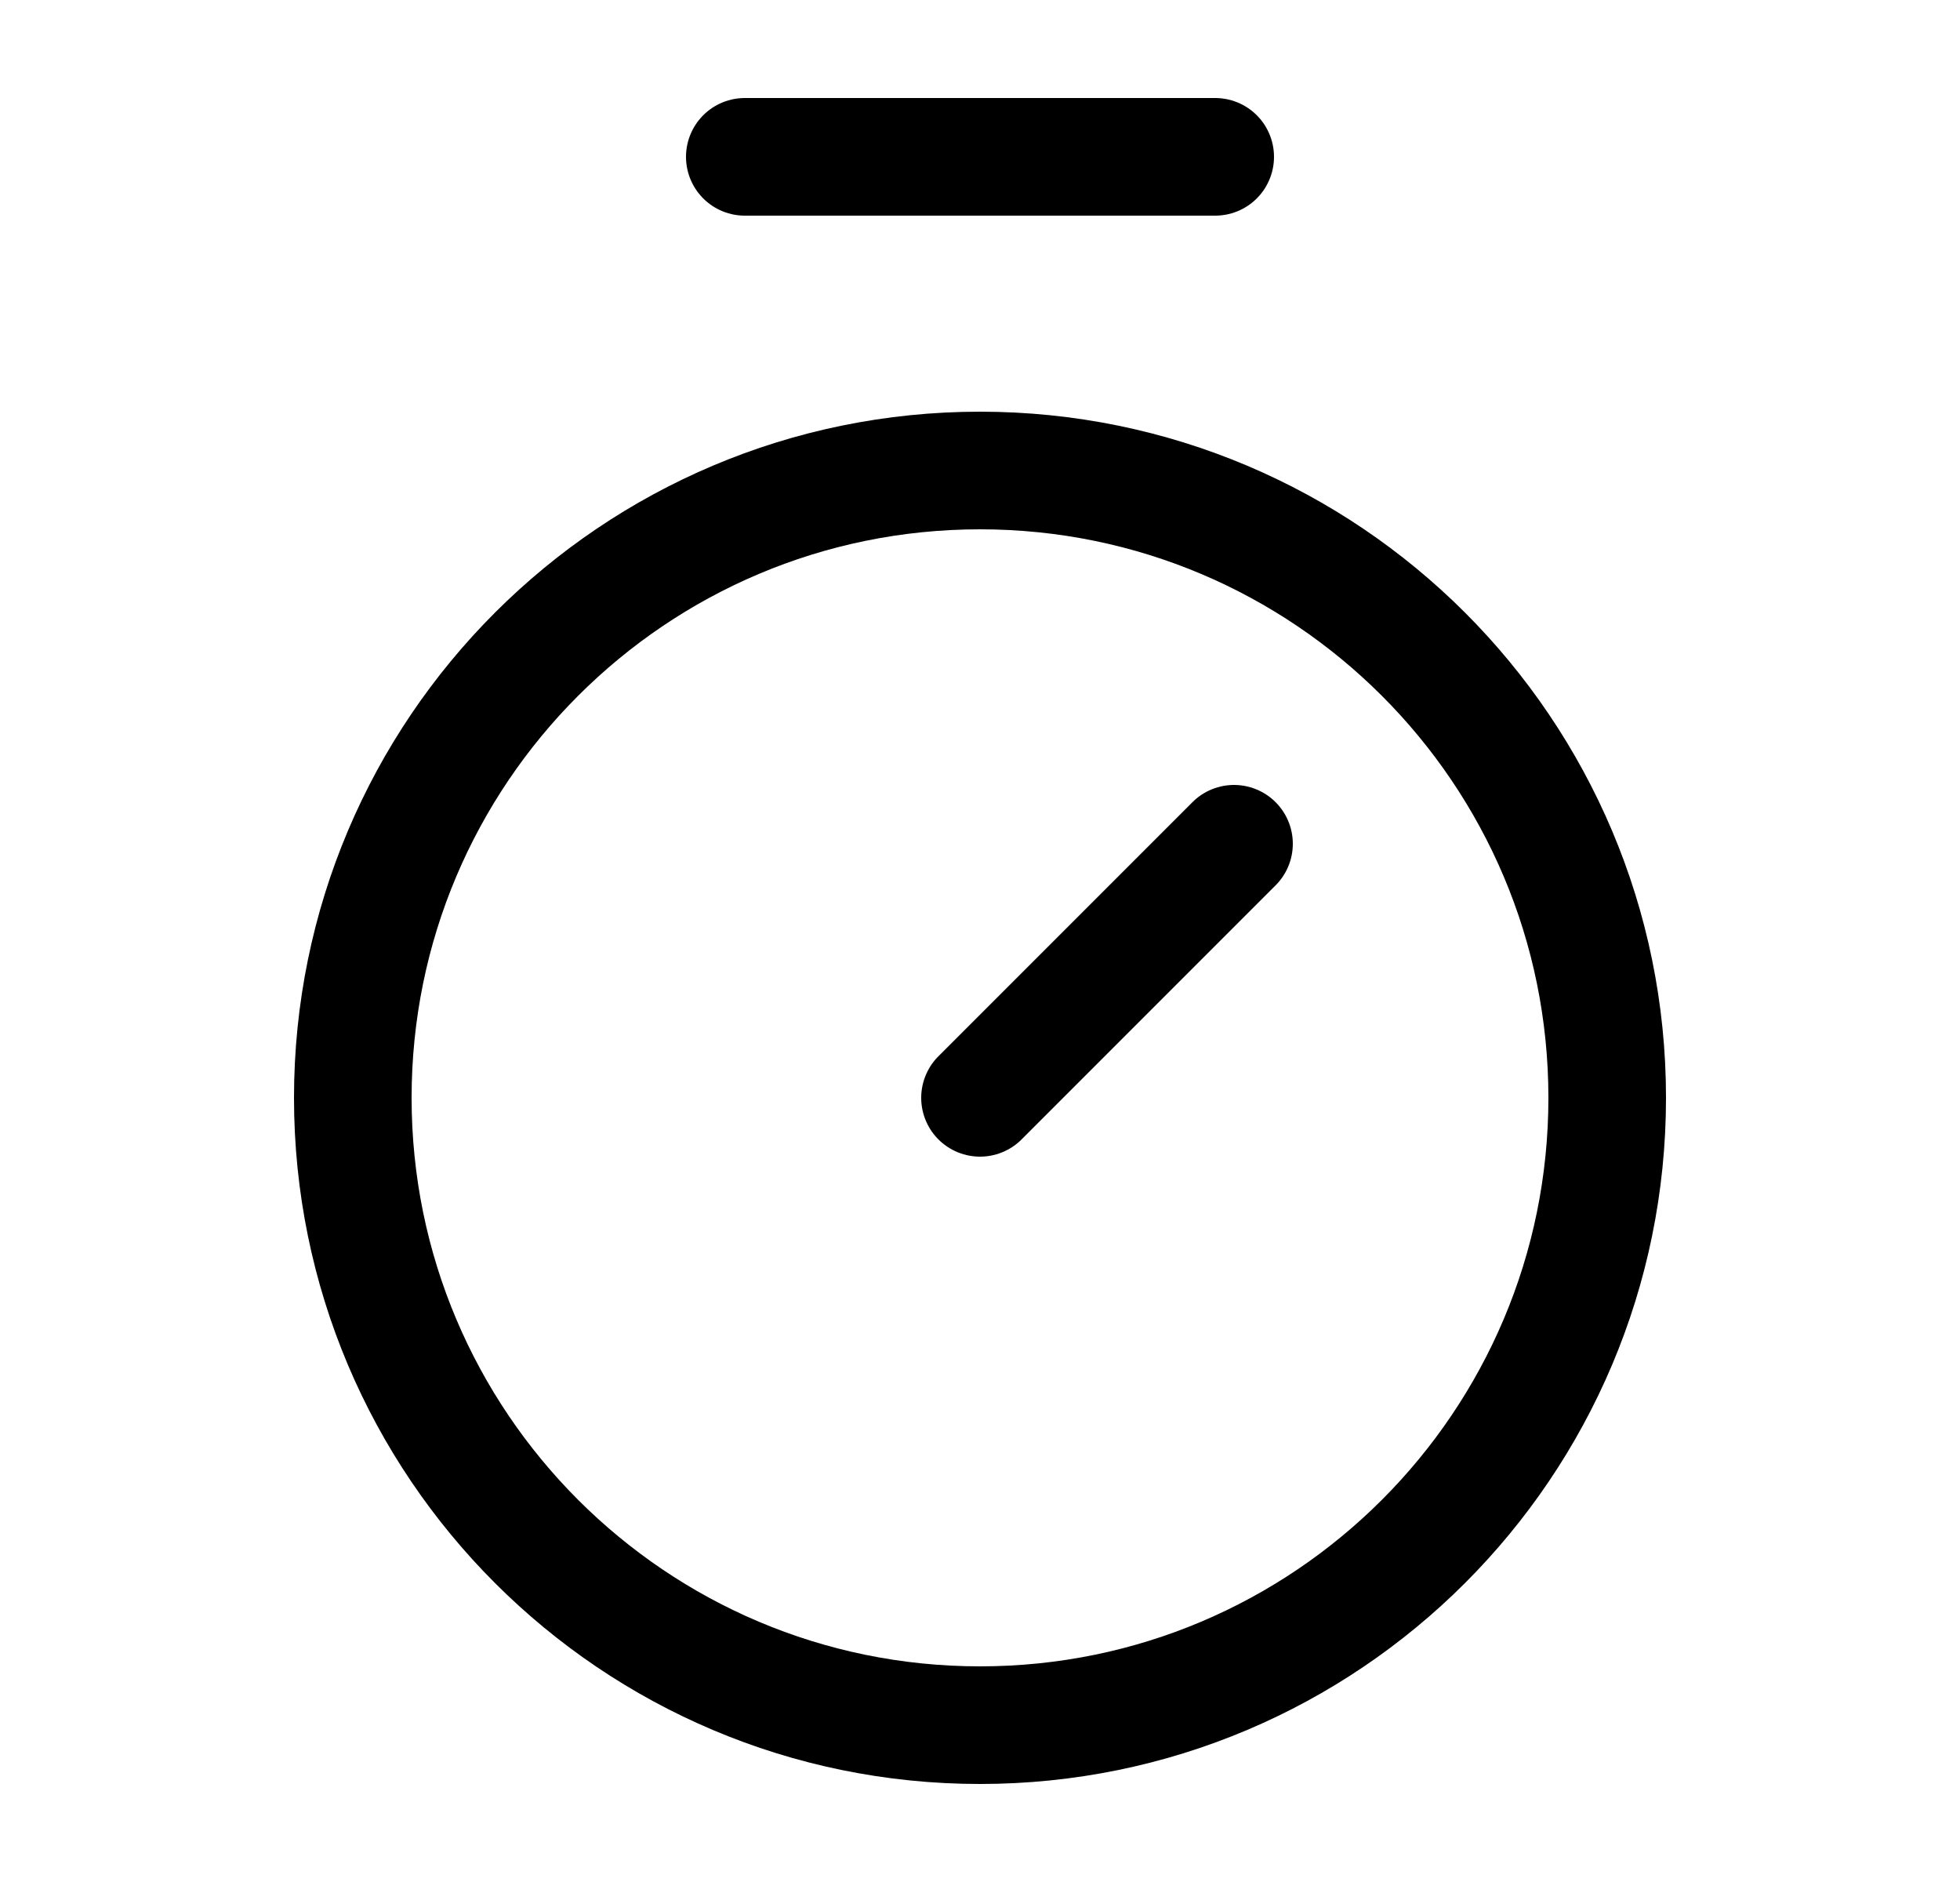 <svg width="25" height="24" viewBox="0 0 25 24" fill="none" xmlns="http://www.w3.org/2000/svg">
<path d="M12.5 22C16.918 22 20.5 18.418 20.5 14C20.5 9.582 16.918 6 12.5 6C8.082 6 4.5 9.582 4.5 14C4.5 18.418 8.082 22 12.5 22Z" stroke="black" stroke-width="1.5" stroke-linecap="round" stroke-linejoin="round"/>
<path d="M9.5 2H15.5" stroke="black" stroke-width="1.5" stroke-linecap="round" stroke-linejoin="round"/>
<path d="M15.74 10.76L12.5 14" stroke="black" stroke-width="1.5" stroke-linecap="round" stroke-linejoin="round"/>
</svg>
